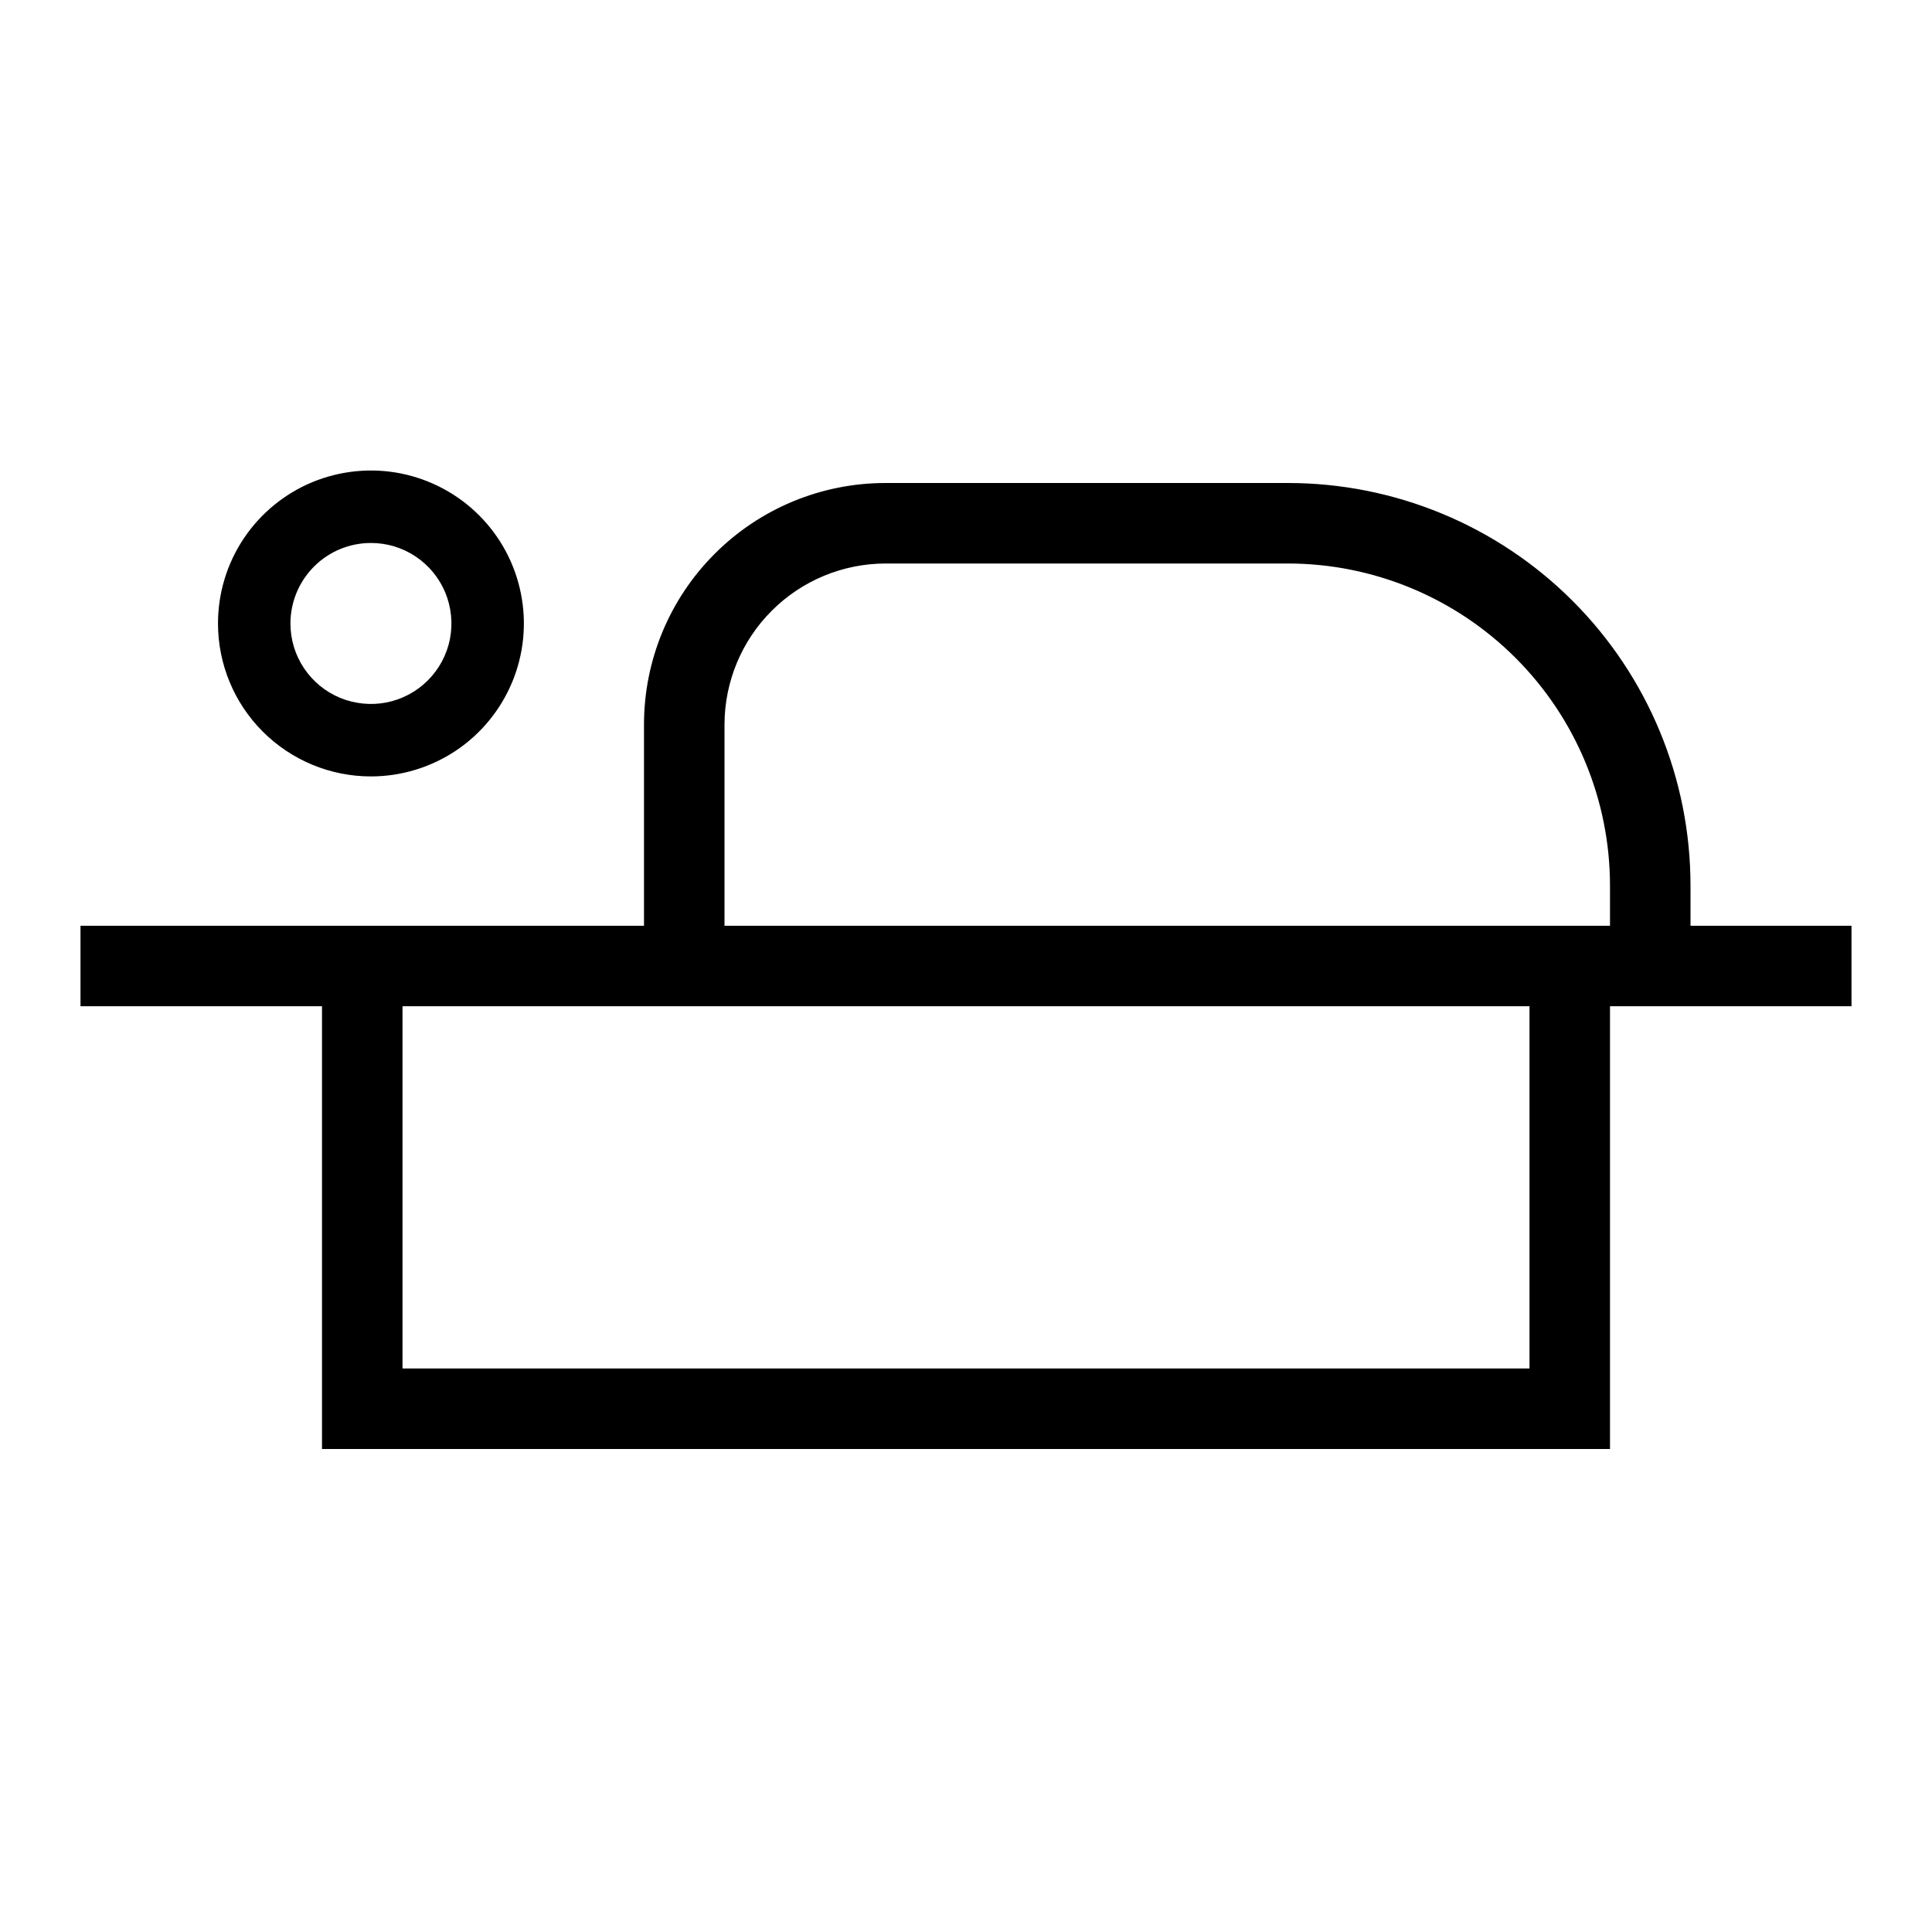 <svg width="24" height="24" viewBox="0 0 24 24" fill="none" xmlns="http://www.w3.org/2000/svg">
<path d="M4.608 9.645C4.984 9.645 5.351 9.533 5.663 9.325C5.976 9.116 6.219 8.819 6.363 8.472C6.507 8.125 6.545 7.743 6.471 7.374C6.398 7.005 6.217 6.667 5.951 6.401C5.686 6.136 5.347 5.955 4.978 5.881C4.61 5.808 4.228 5.846 3.881 5.989C3.534 6.133 3.237 6.377 3.028 6.689C2.819 7.002 2.708 7.369 2.708 7.745C2.708 8.249 2.908 8.732 3.264 9.088C3.621 9.445 4.104 9.645 4.608 9.645ZM4.608 6.745C4.806 6.745 4.999 6.803 5.163 6.913C5.328 7.023 5.456 7.179 5.532 7.362C5.607 7.545 5.627 7.746 5.589 7.94C5.55 8.134 5.455 8.312 5.315 8.452C5.175 8.592 4.997 8.687 4.803 8.726C4.609 8.764 4.408 8.744 4.225 8.669C4.042 8.593 3.886 8.465 3.776 8.3C3.666 8.136 3.608 7.943 3.608 7.745C3.608 7.48 3.714 7.225 3.901 7.038C4.088 6.85 4.343 6.745 4.608 6.745ZM21 11.5V11C21 9.674 20.473 8.402 19.535 7.464C18.598 6.527 17.326 6 16 6H11C10.204 6 9.441 6.316 8.879 6.879C8.316 7.441 8 8.204 8 9V11.5H1V12.5H4V18H20V12.5H23V11.5H21ZM19 17H5V12.5H19V17ZM20 11.5H9V9C9.001 8.47 9.212 7.961 9.587 7.587C9.961 7.212 10.47 7.001 11 7H16C17.061 7.001 18.077 7.423 18.827 8.173C19.577 8.923 19.999 9.939 20 11V11.5Z" fill="black"/>
</svg>

